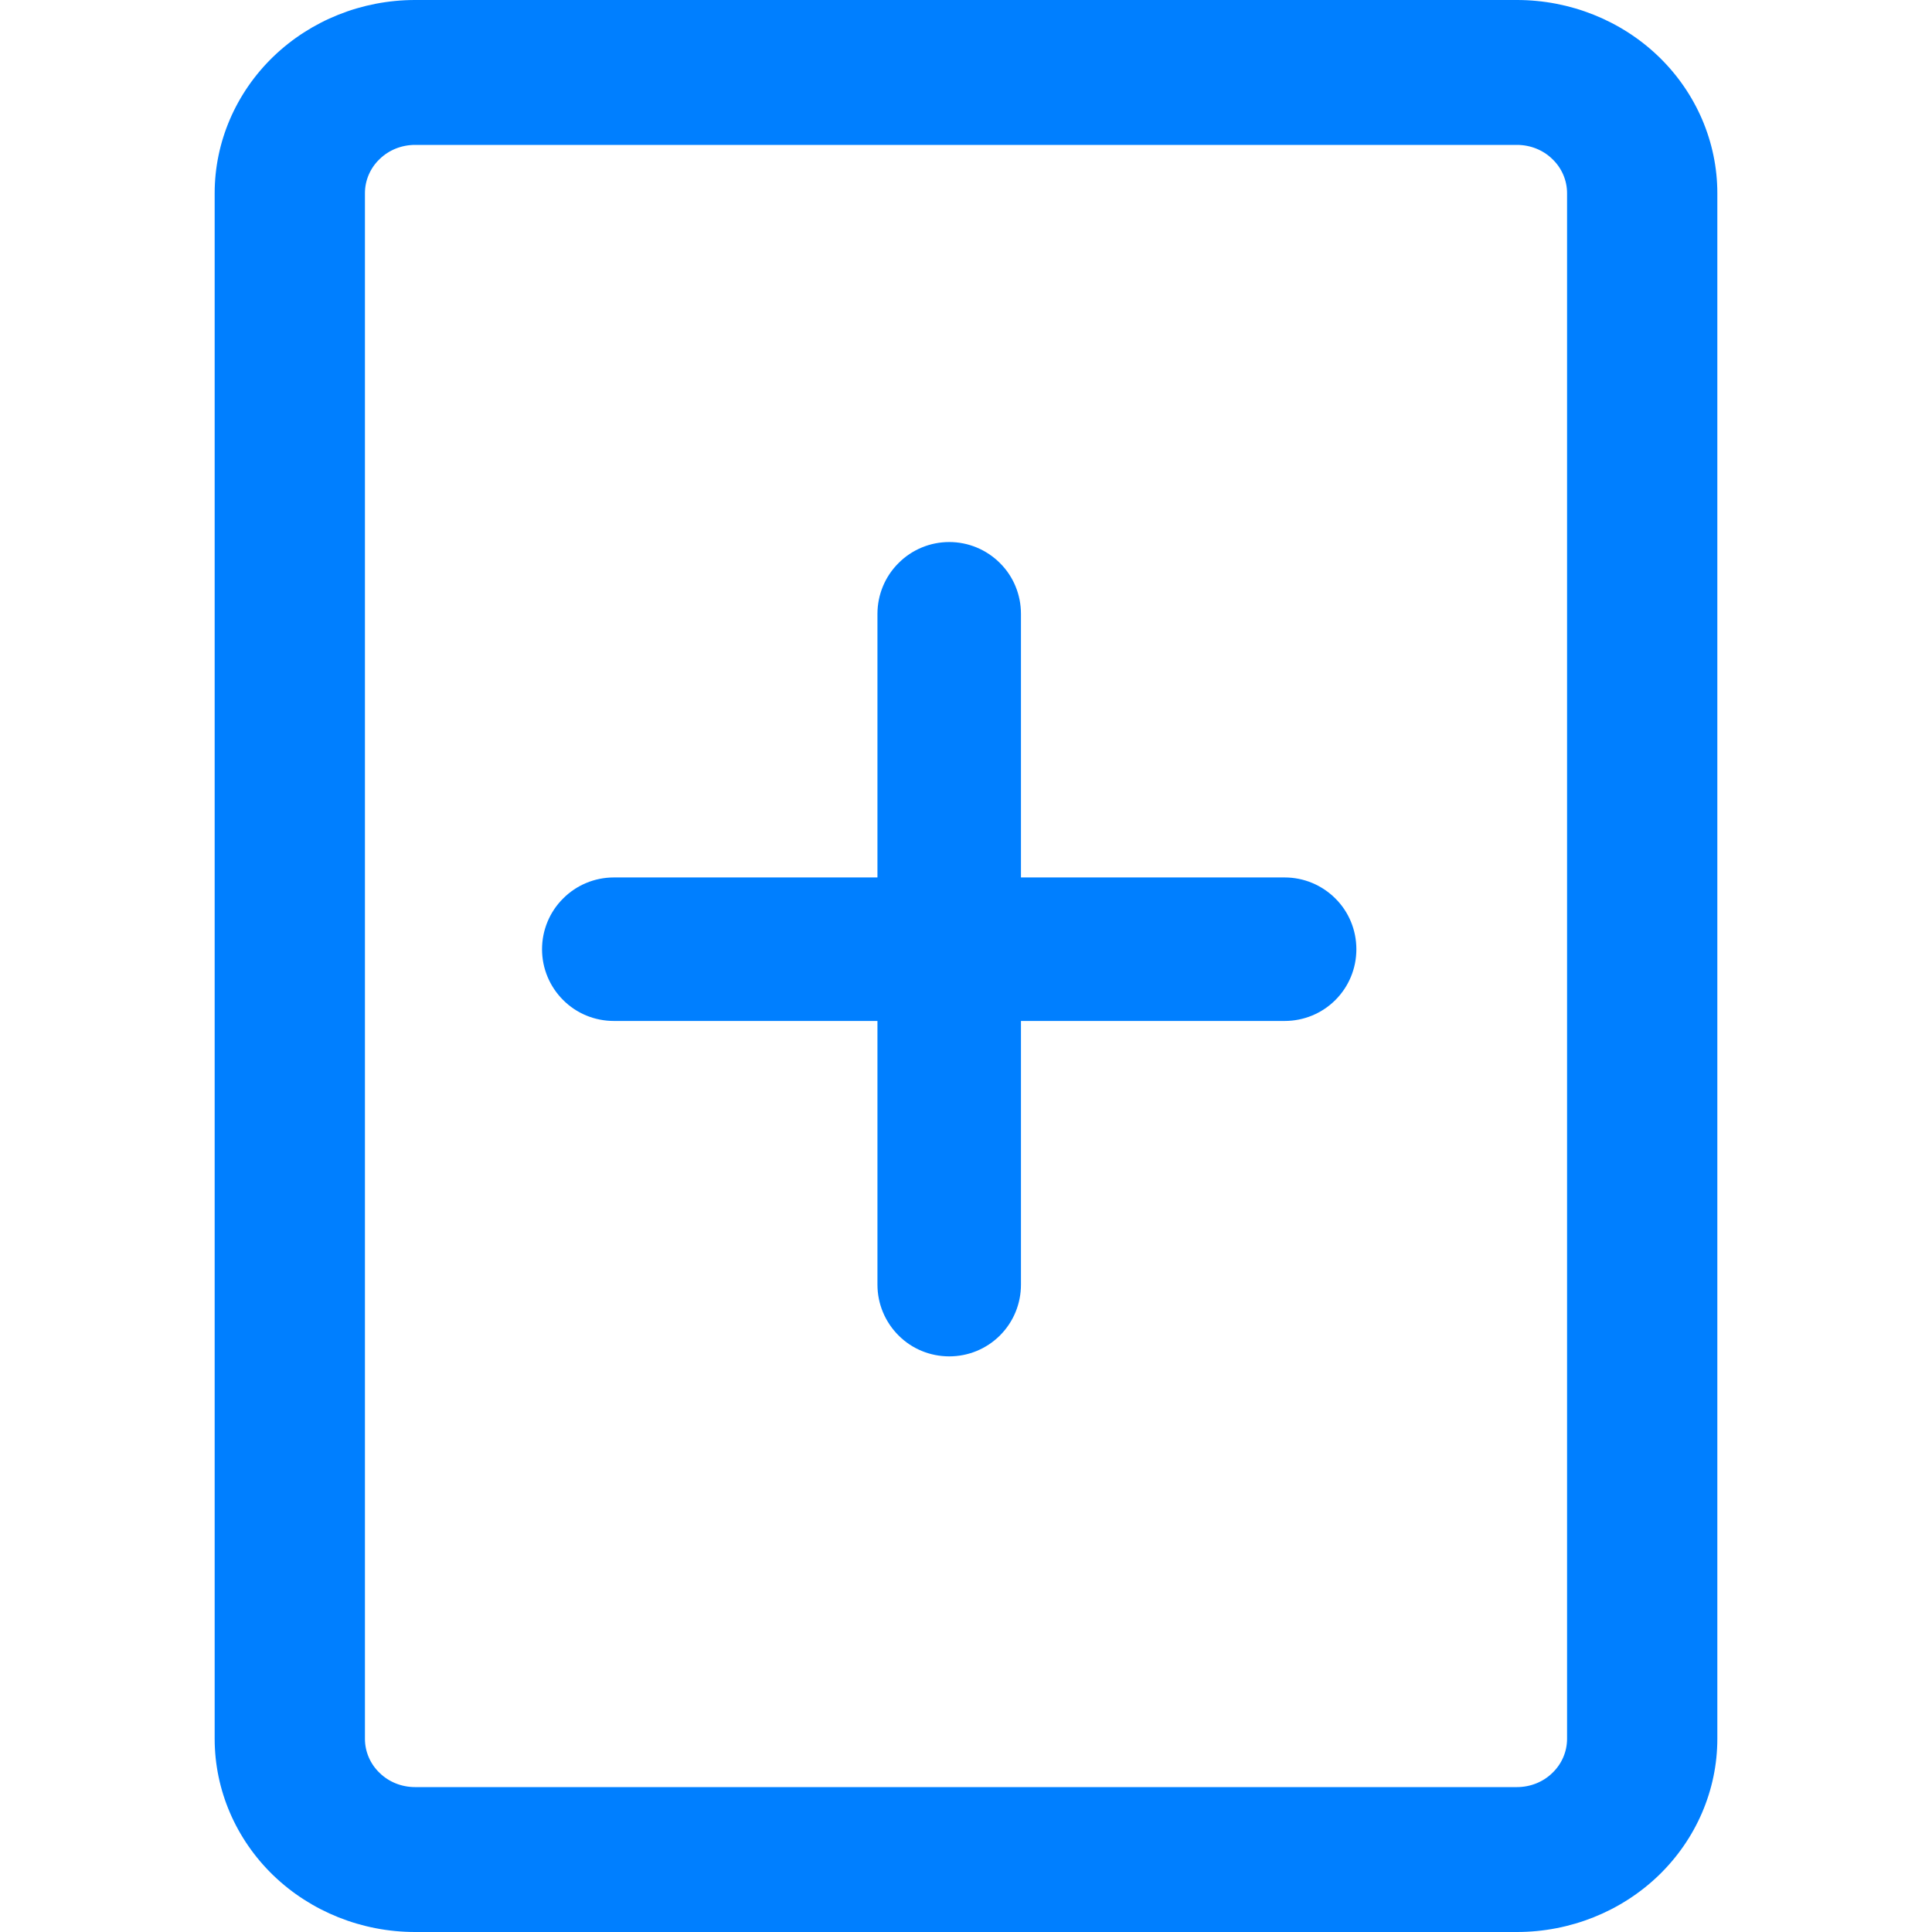 <svg width="18" height="18" viewBox="0 0 18 18" fill="none" xmlns="http://www.w3.org/2000/svg">
<path d="M3.867 18C3.372 18 2.897 17.81 2.547 17.473C2.197 17.135 2 16.677 2 16.2V1.8C2 1.323 2.197 0.865 2.547 0.527C2.897 0.19 3.372 0 3.867 0H14.133C14.628 0 15.103 0.19 15.453 0.527C15.803 0.865 16 1.323 16 1.8V16.2C16 16.677 15.803 17.135 15.453 17.473C15.103 17.81 14.628 18 14.133 18H3.867ZM3.4 16.2C3.4 16.319 3.449 16.434 3.537 16.518C3.624 16.603 3.743 16.65 3.867 16.65H14.133C14.257 16.65 14.376 16.603 14.463 16.518C14.551 16.434 14.6 16.319 14.6 16.2V1.8C14.6 1.681 14.551 1.566 14.463 1.482C14.376 1.397 14.257 1.35 14.133 1.35H3.867C3.743 1.35 3.624 1.397 3.537 1.482C3.449 1.566 3.4 1.681 3.4 1.8V16.2Z" fill="#007FFF"/>
<path d="M9.246 5.317C9.139 5.21 8.995 5.15 8.844 5.15C8.693 5.15 8.548 5.21 8.442 5.317C8.335 5.423 8.275 5.568 8.275 5.719V8.275H5.719C5.568 8.275 5.423 8.335 5.317 8.442C5.21 8.548 5.15 8.693 5.15 8.844C5.15 8.995 5.21 9.139 5.317 9.246C5.423 9.353 5.568 9.412 5.719 9.412H8.275V11.969C8.275 12.12 8.335 12.264 8.442 12.371C8.548 12.478 8.693 12.537 8.844 12.537C8.995 12.537 9.139 12.478 9.246 12.371C9.353 12.264 9.412 12.12 9.412 11.969V9.412H11.969C12.12 9.412 12.264 9.353 12.371 9.246C12.478 9.139 12.537 8.995 12.537 8.844C12.537 8.693 12.478 8.548 12.371 8.442C12.264 8.335 12.12 8.275 11.969 8.275H9.412V5.719C9.412 5.568 9.353 5.423 9.246 5.317Z" fill="#007FFF" stroke="#007FFF" stroke-width="0.2"/>
</svg>
